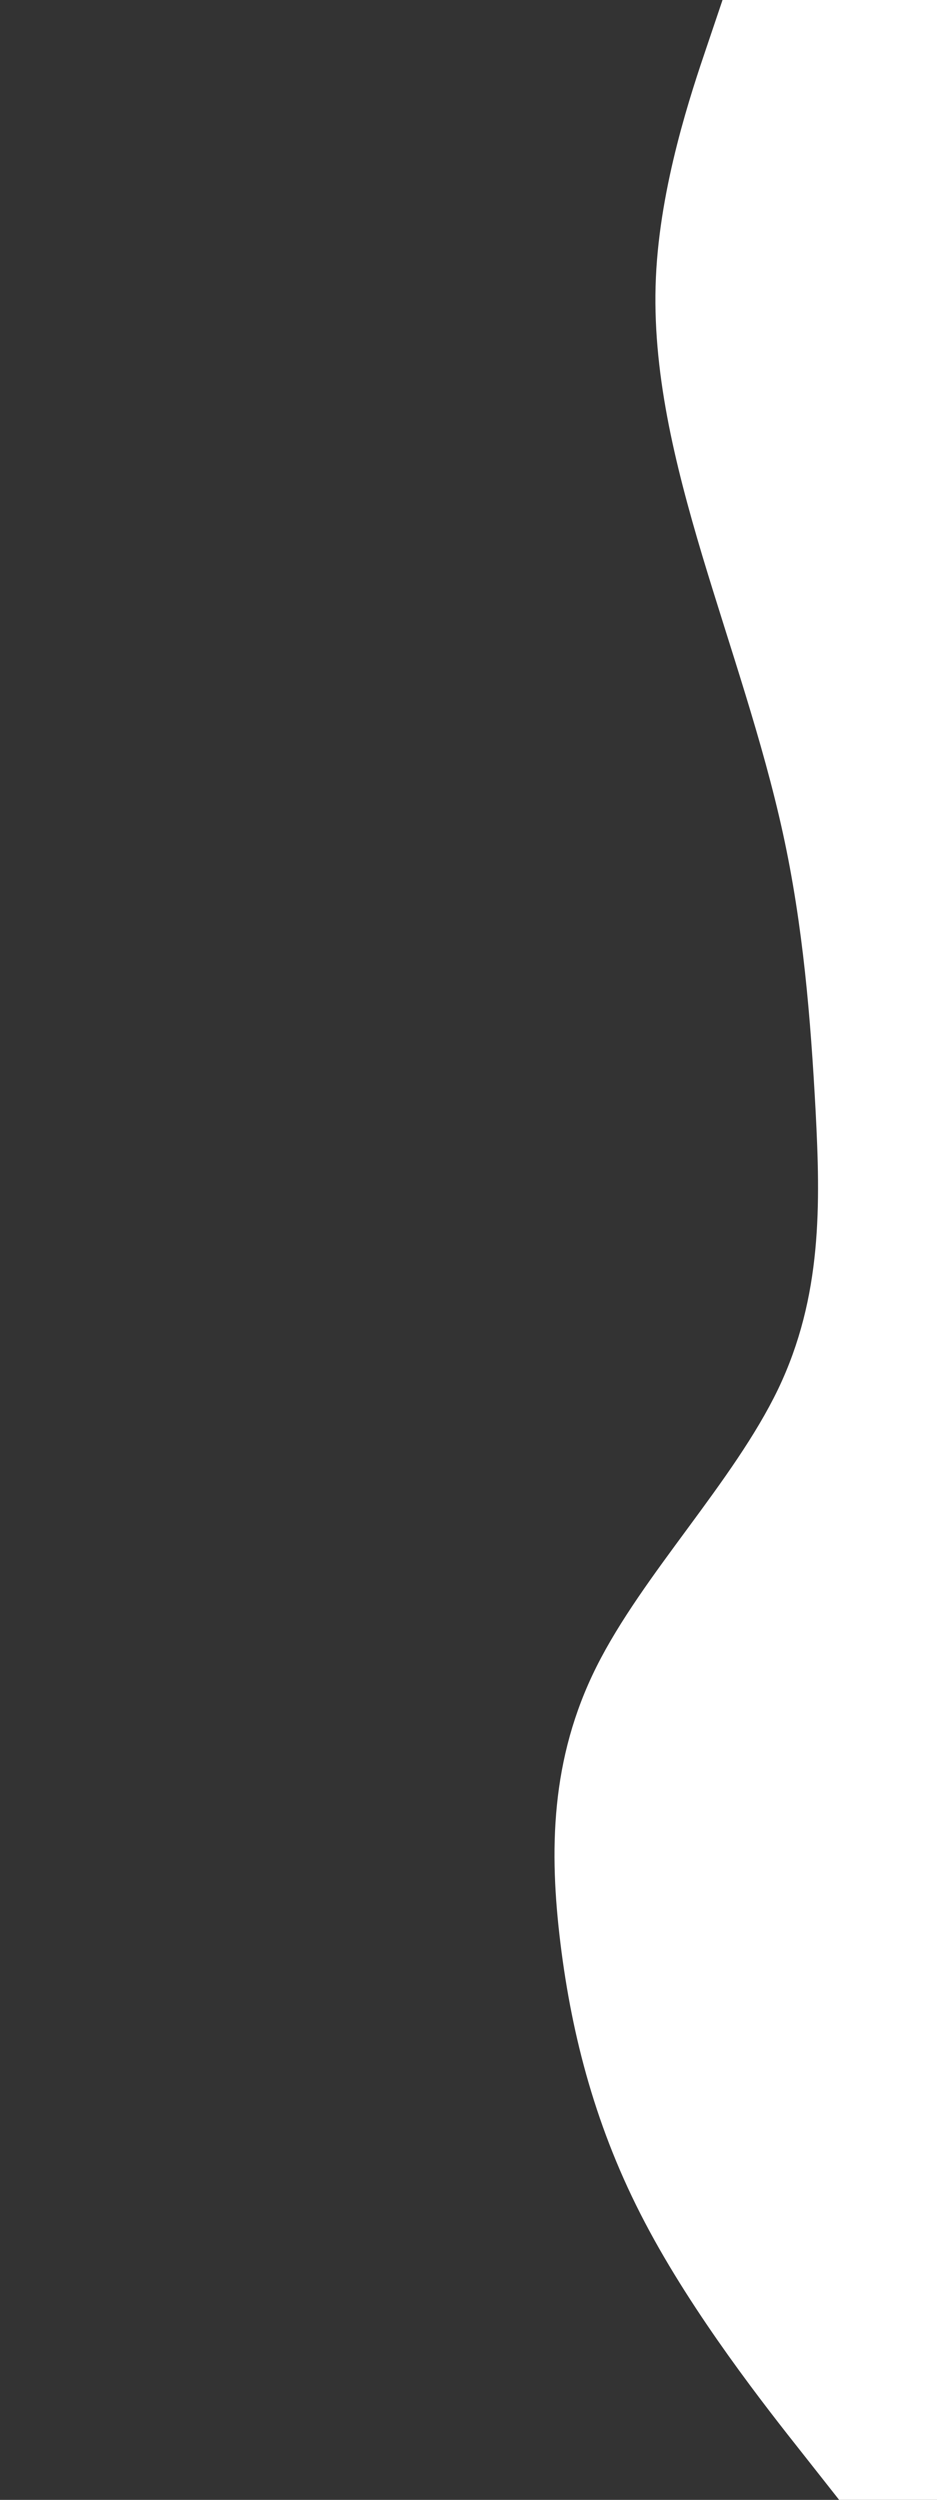 <svg id="visual" viewBox="0 0 450 1200" width="450" height="1200" xmlns="http://www.w3.org/2000/svg" xmlns:xlink="http://www.w3.org/1999/xlink" version="1.1"><rect x="0" y="0" width="450" height="1200" fill="#333333" stroke="none"/><path d="M403 1200L385.5 1177.8C368 1155.7 333 1111.3 309.7 1066.8C286.3 1022.3 274.7 977.7 269.2 933.2C263.7 888.7 264.3 844.3 286.5 800C308.7 755.7 352.3 711.3 373.7 666.8C395 622.3 394 577.7 391.7 533.2C389.3 488.7 385.7 444.3 376 400C366.3 355.7 350.7 311.3 337.3 266.8C324 222.3 313 177.7 315 133.2C317 88.7 332 44.3 339.5 22.2L347 0L450 0L450 22.2C450 44.3 450 88.7 450 133.2C450 177.7 450 222.3 450 266.8C450 311.3 450 355.7 450 400C450 444.3 450 488.7 450 533.2C450 577.7 450 622.3 450 666.8C450 711.3 450 755.7 450 800C450 844.3 450 888.7 450 933.2C450 977.7 450 1022.3 450 1066.8C450 1111.3 450 1155.7 450 1177.8L450 1200Z" fill="#FFFFFF" stroke-linecap="round" stroke-linejoin="miter"></path></svg>